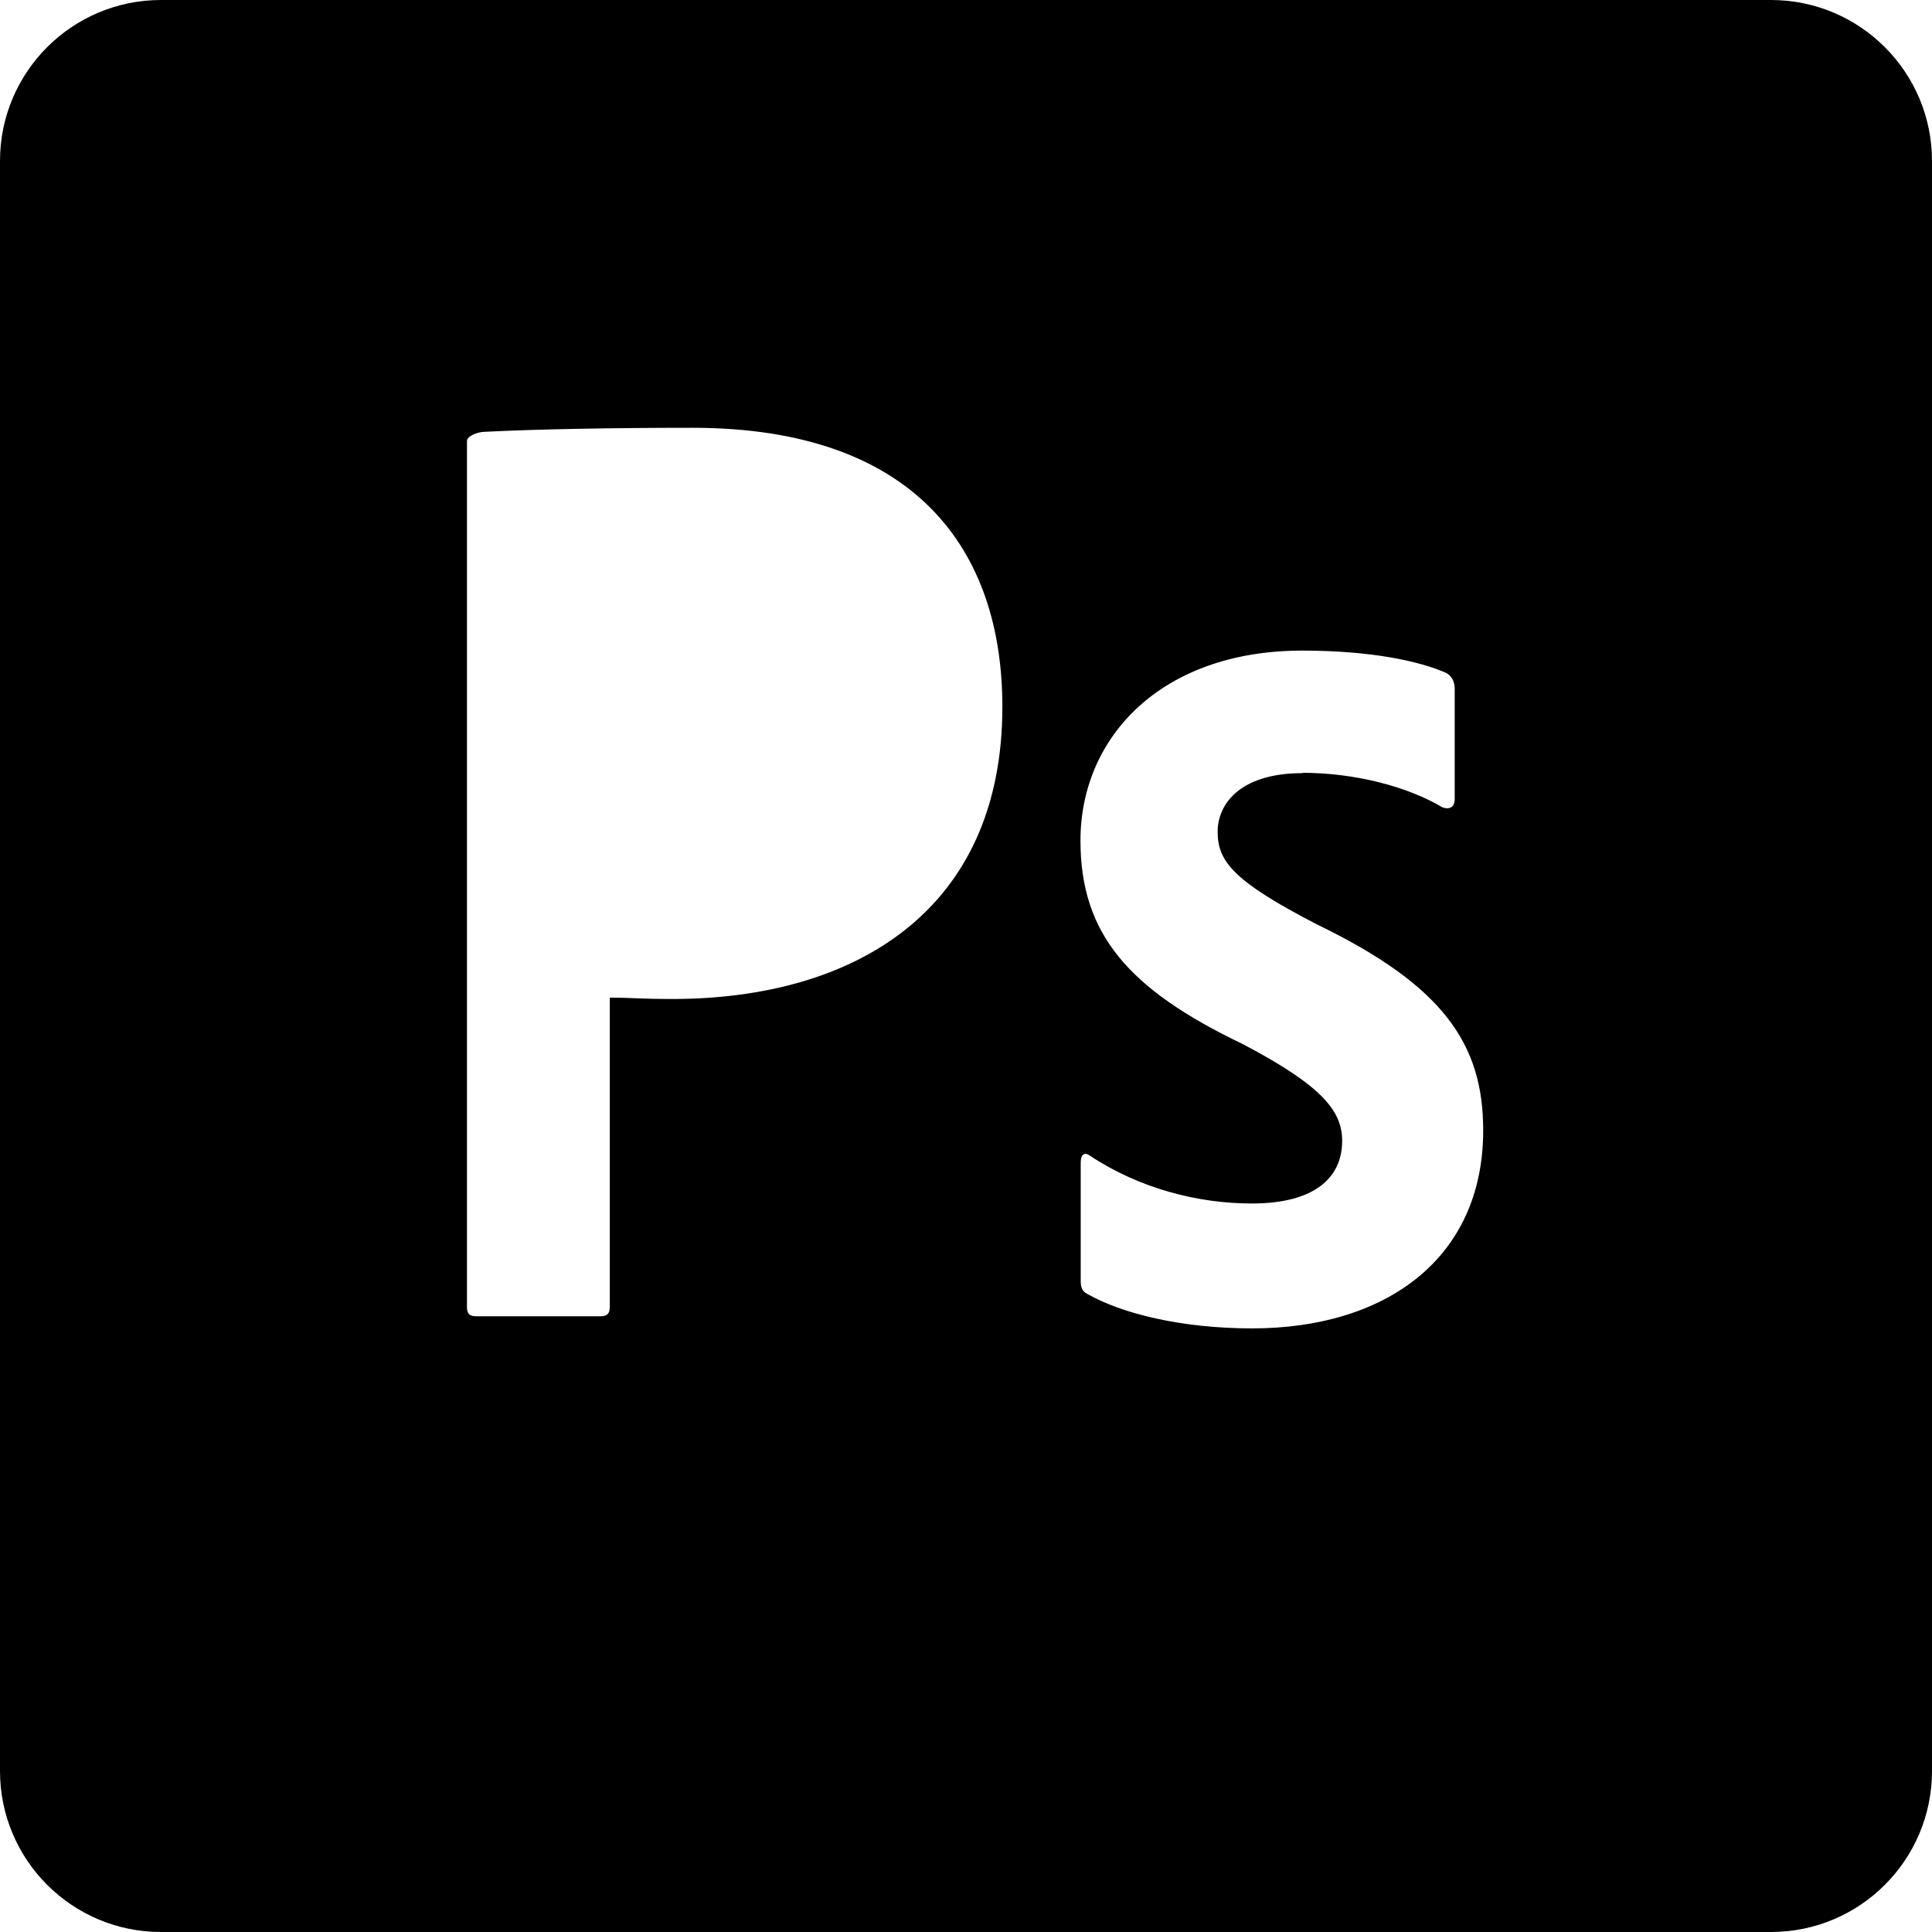 <svg width="40" height="40" viewBox="0 0 40 40" fill="none" xmlns="http://www.w3.org/2000/svg">
<path d="M36.667 0H3.333C1.493 0 0 1.492 0 3.333V36.667C0 38.508 1.493 40 3.333 40H36.667C38.507 40 40 38.508 40 36.667V3.333C40 1.492 38.507 0 36.667 0ZM13.917 20.683C13.283 20.683 13.067 20.655 12.625 20.655V27.058C12.625 27.197 12.57 27.252 12.433 27.252H9.86C9.722 27.252 9.668 27.202 9.668 27.063V9.133C9.668 9.022 9.9 8.94 10.04 8.94C11.113 8.885 12.687 8.857 14.337 8.857C18.957 8.857 20.753 11.39 20.753 14.633C20.753 18.867 17.683 20.683 13.917 20.683ZM25.925 27.503C24.465 27.503 23.225 27.198 22.508 26.787C22.4 26.732 22.375 26.65 22.375 26.512V24.067C22.375 23.9 22.455 23.845 22.565 23.927C23.605 24.615 24.818 24.917 25.918 24.917C27.238 24.917 27.788 24.367 27.788 23.623C27.788 23.018 27.405 22.495 25.727 21.615C23.36 20.482 22.37 19.332 22.37 17.403C22.37 15.258 24.047 13.47 26.962 13.47C28.395 13.47 29.402 13.69 29.952 13.937C30.088 14.02 30.118 14.157 30.118 14.267V16.55C30.118 16.688 30.035 16.772 29.868 16.717C29.128 16.277 28.035 16 26.963 16L26.97 16.007C25.65 16.007 25.21 16.667 25.21 17.217C25.21 17.822 25.51 18.233 27.272 19.142C29.885 20.408 30.708 21.617 30.708 23.403C30.708 26.07 28.675 27.503 25.925 27.503Z" fill="black"/>
</svg>
